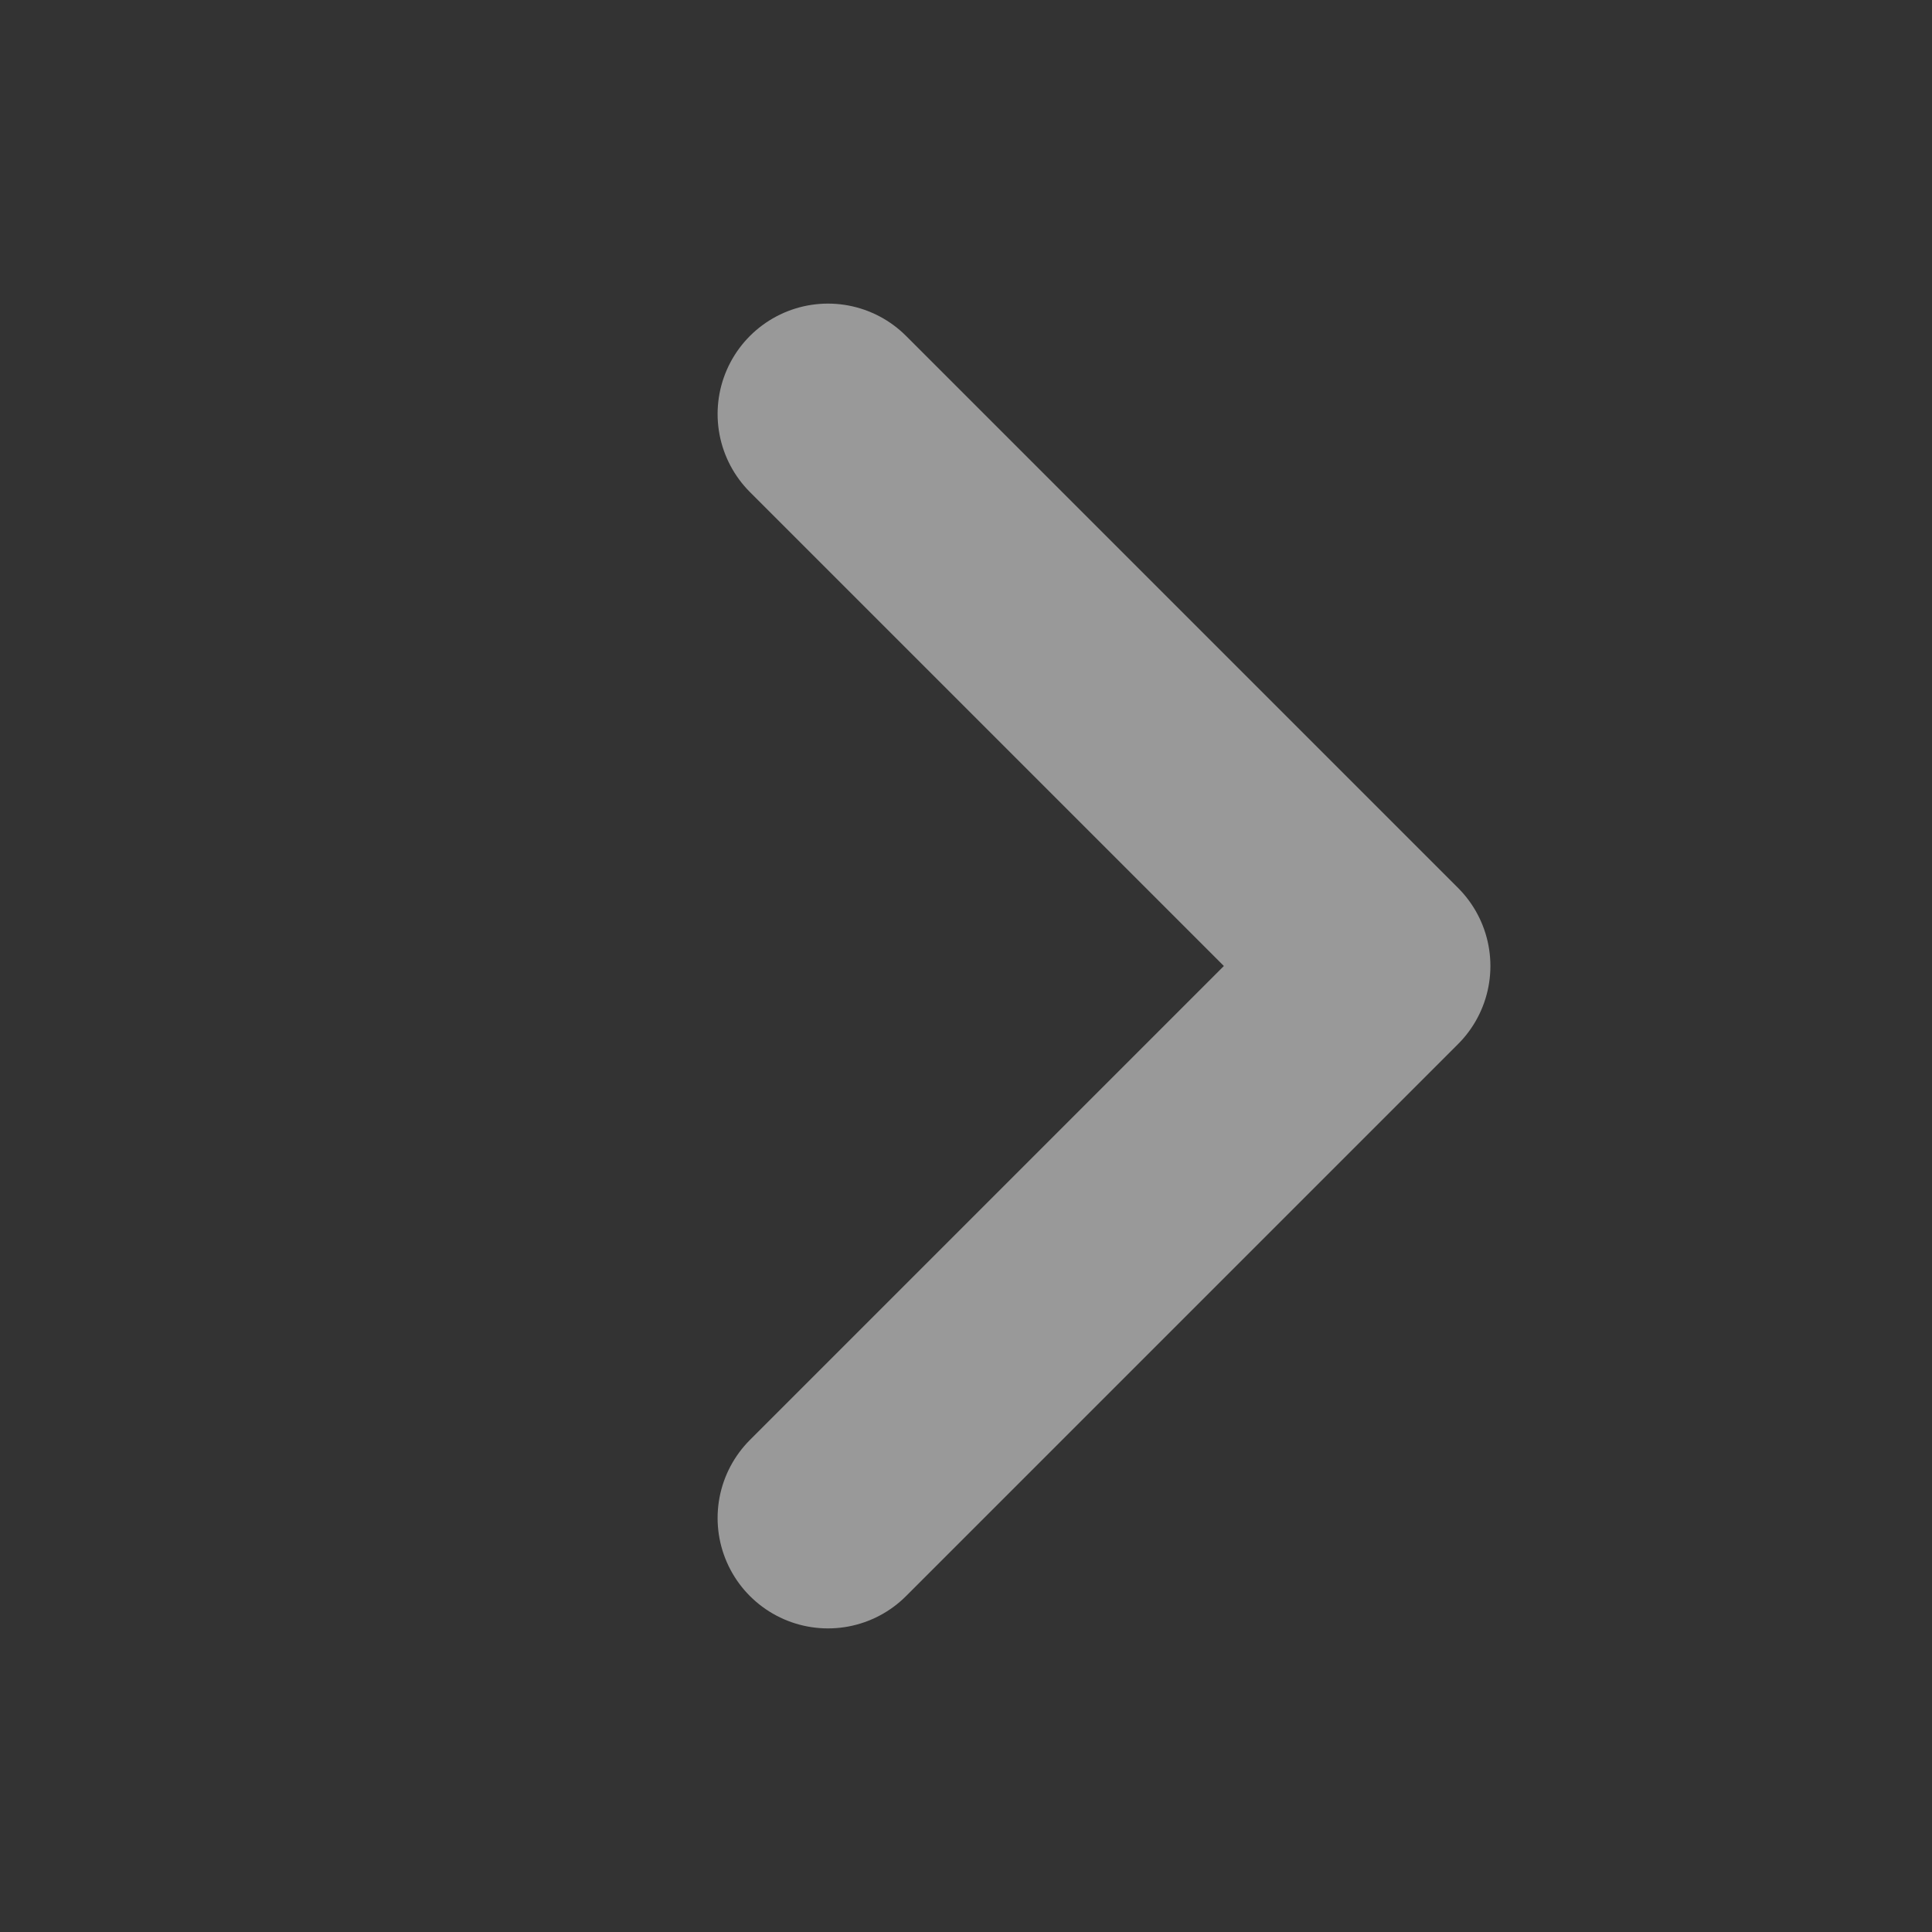 <svg width="14" height="14" viewBox="0 0 14 14" fill="none" xmlns="http://www.w3.org/2000/svg">
<rect x="0" y="0" width="14" height="14" fill="#333333" stroke="none"/>
<g opacity="0.5">
<path d="M6 11L10 7L6 3" stroke="white" stroke-width="1.6" stroke-linecap="round" stroke-linejoin="round"/>
</g>
</svg>
